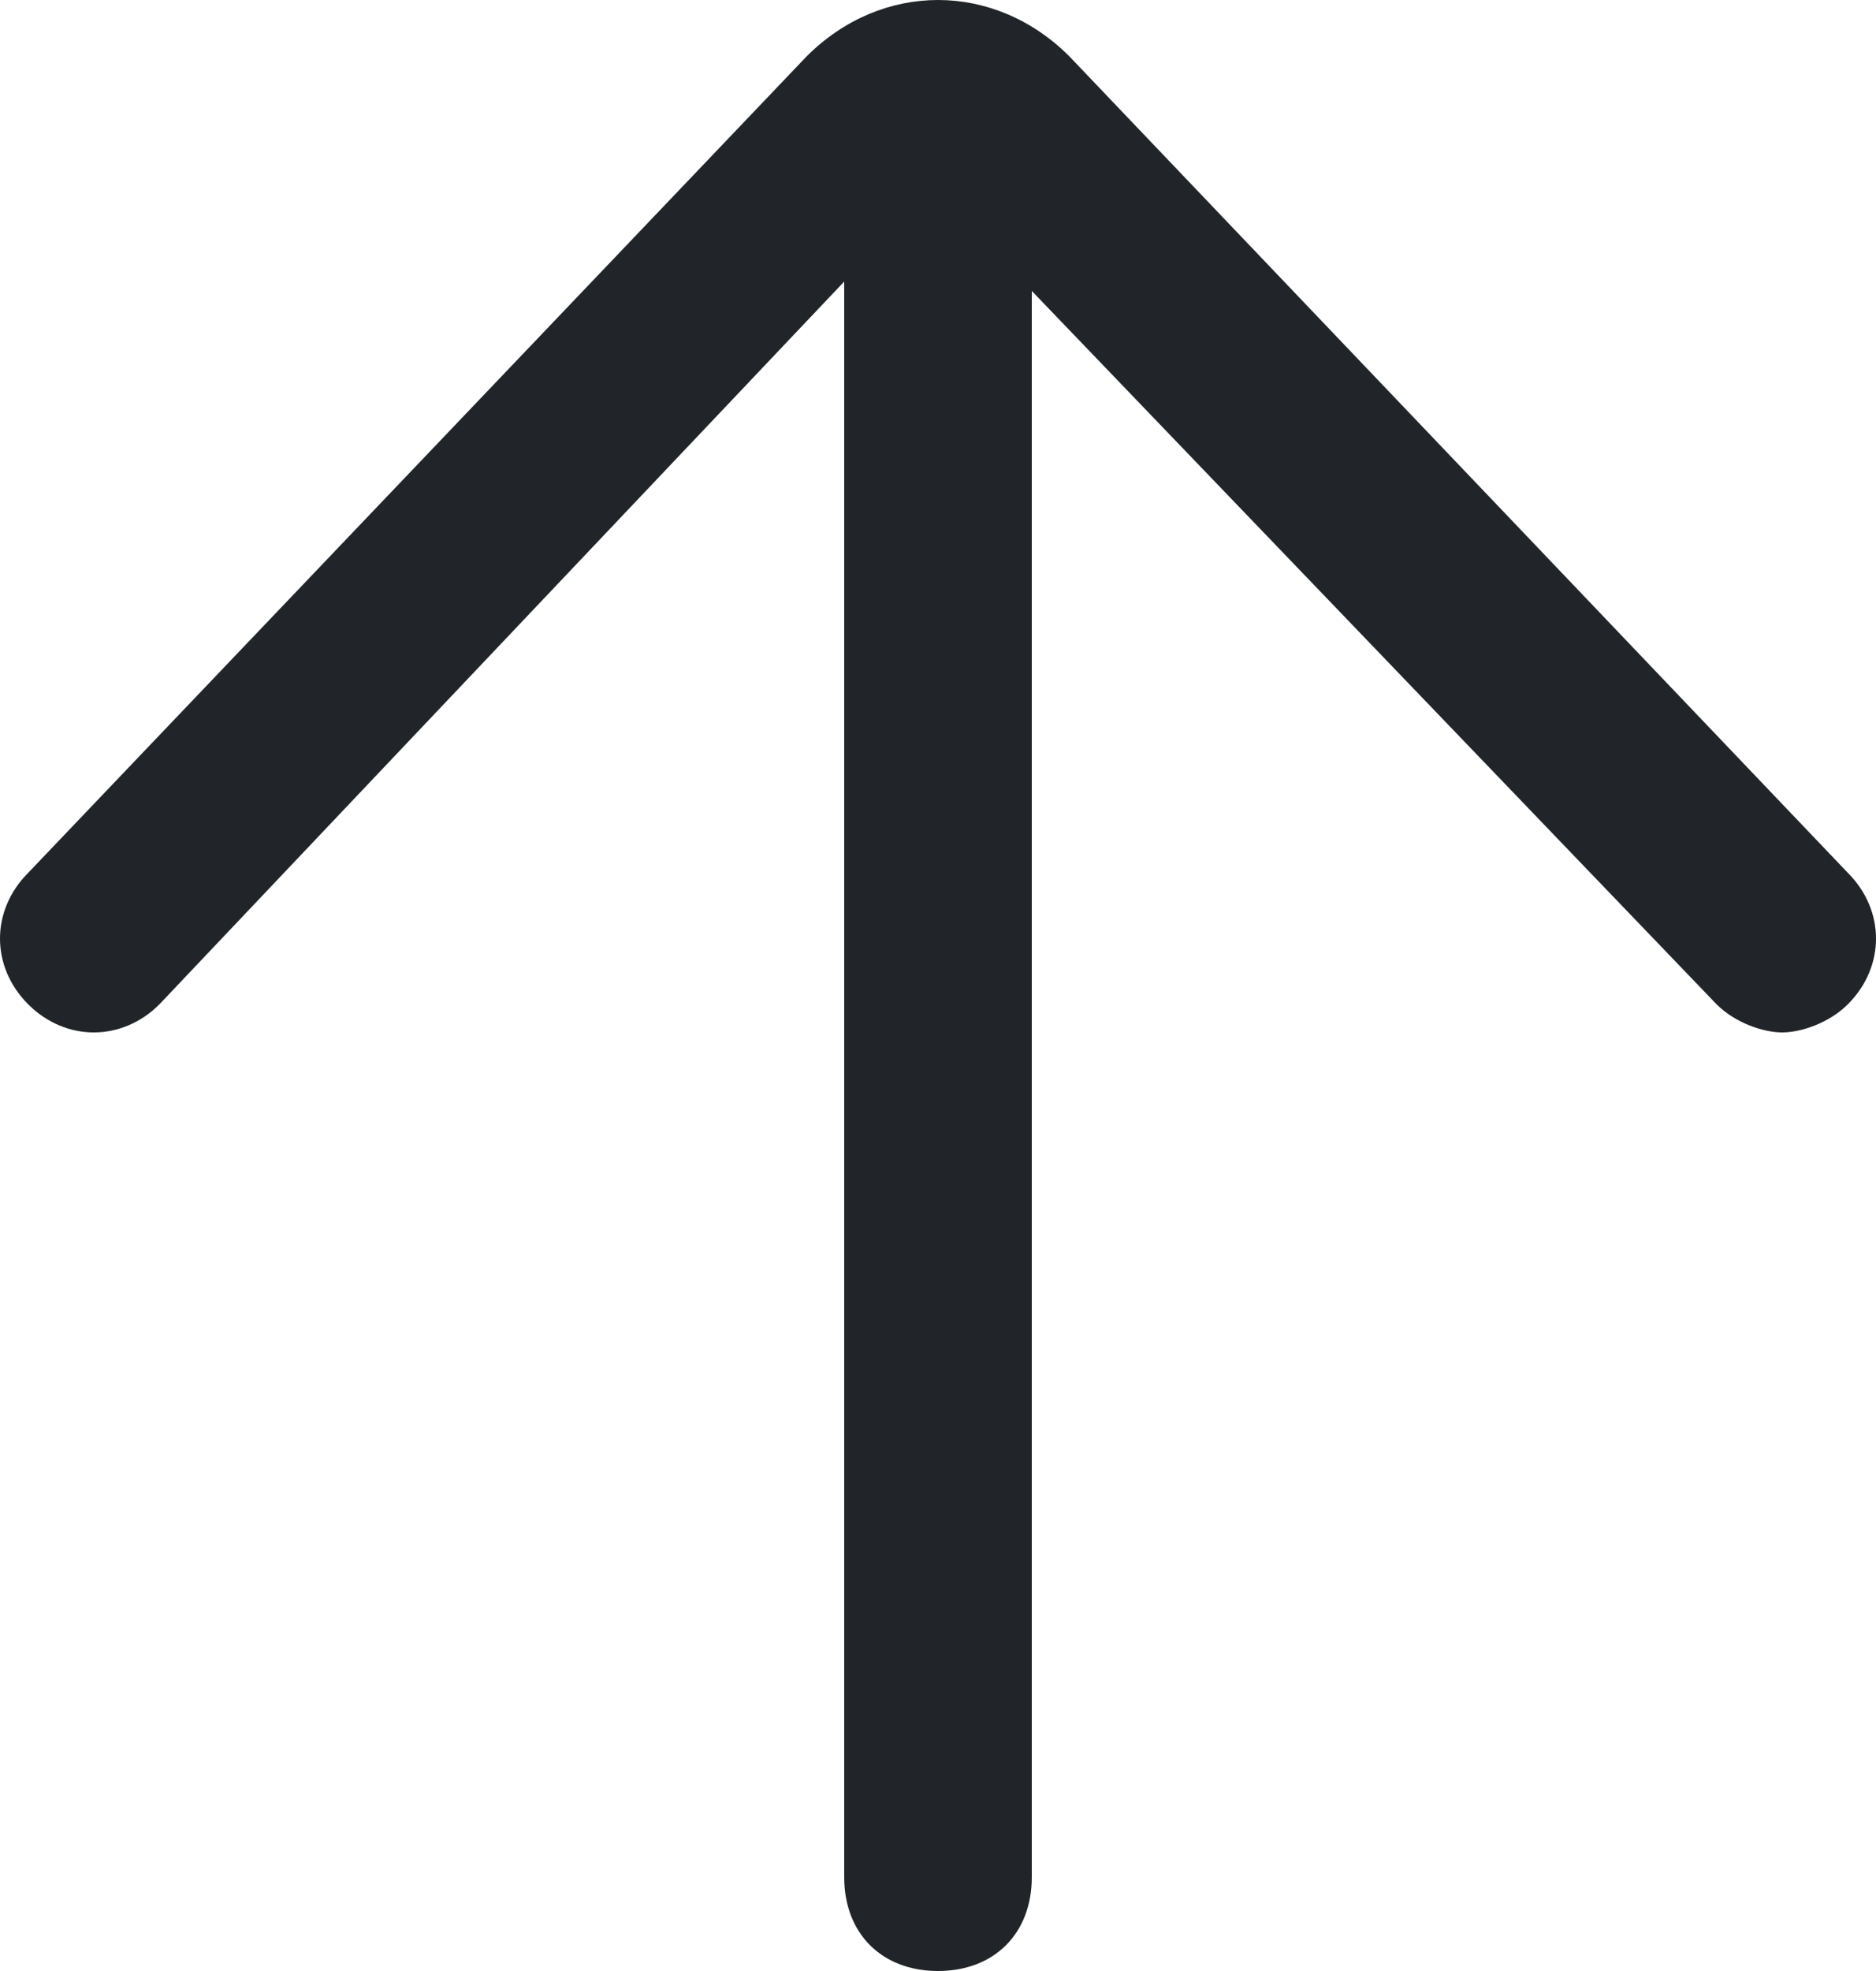 <svg xmlns="http://www.w3.org/2000/svg" viewBox="0 0 20 21"><path d="M10 21c.6 0 1-.4 1-1V3.1l7.3 7.6c.2.2.5.3.7.3.2 0 .5-.1.7-.3.4-.4.4-1 0-1.4L11.4.6C11 .2 10.5 0 10 0c-.5 0-1 .2-1.4.6L.3 9.3c-.4.4-.4 1 0 1.4s1 .4 1.4 0L9 3v17c0 .6.4 1 1 1z" fill="#212529"/></svg>